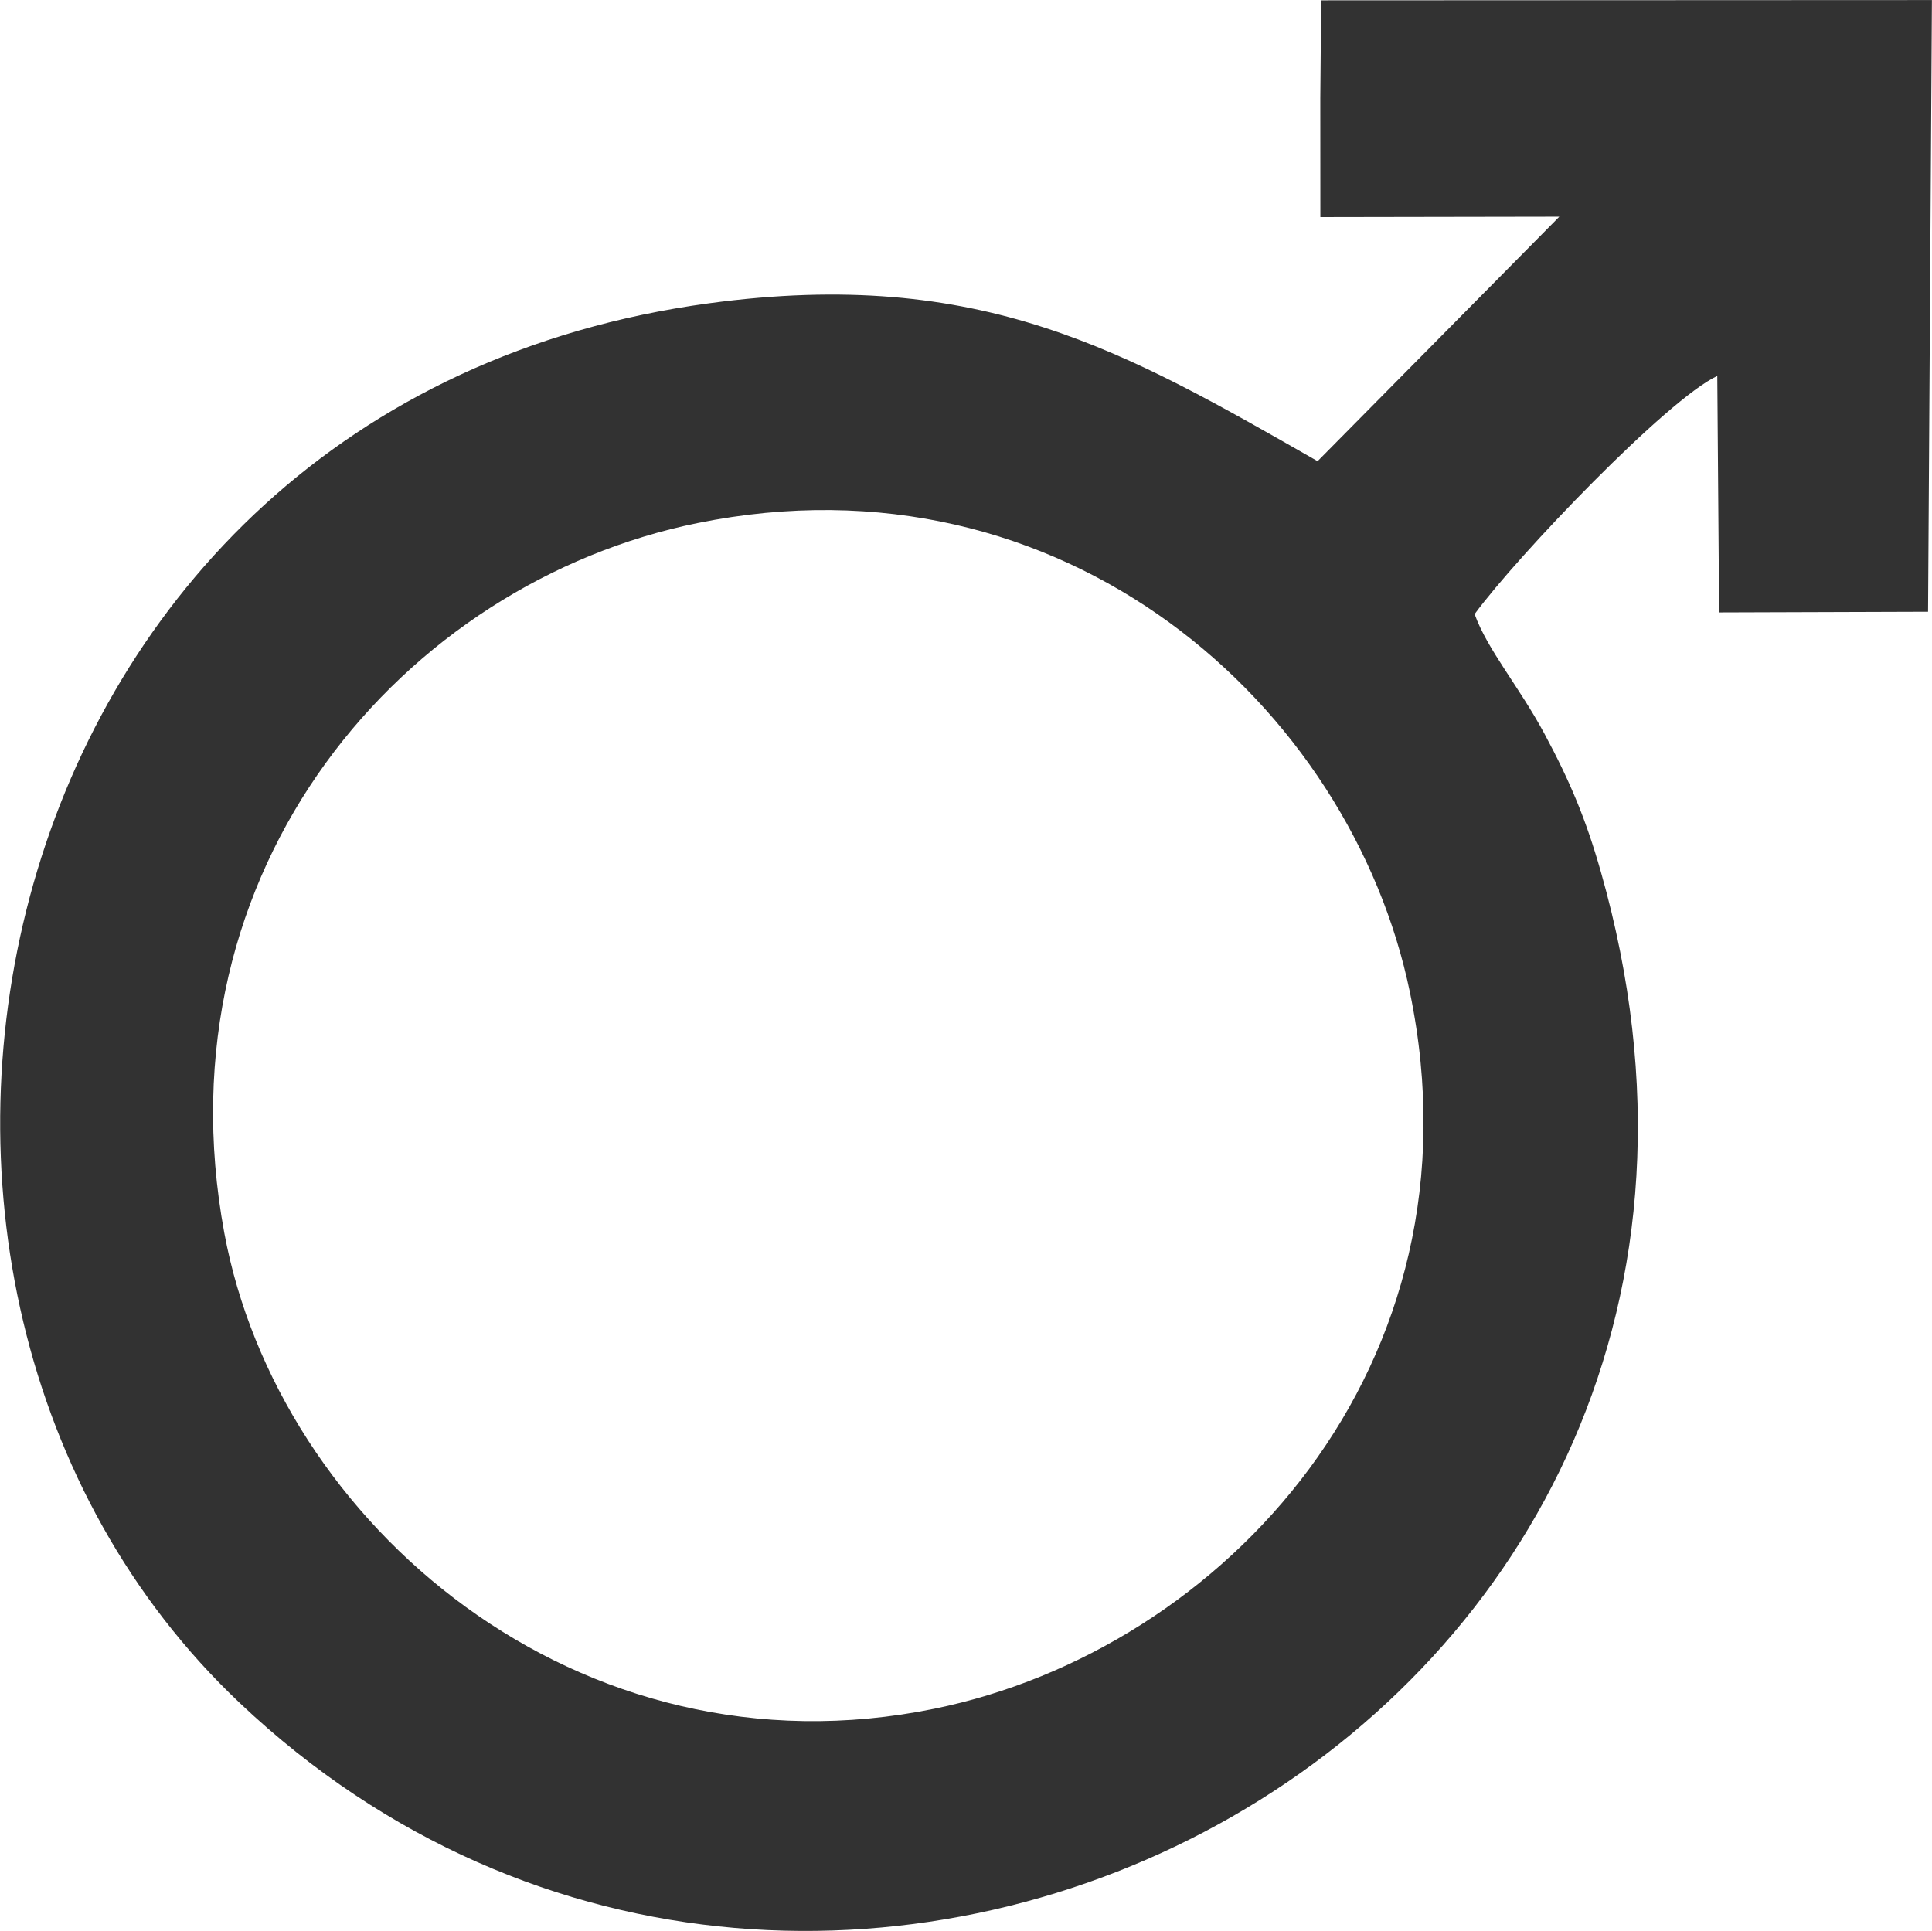 <?xml version="1.0" encoding="UTF-8"?>
<!DOCTYPE svg PUBLIC "-//W3C//DTD SVG 1.1//EN" "http://www.w3.org/Graphics/SVG/1.1/DTD/svg11.dtd">
<!-- Creator: CorelDRAW 2020 (64 Bit) -->
<svg xmlns="http://www.w3.org/2000/svg" xml:space="preserve" width="11.735mm" height="11.73mm" version="1.1" style="shape-rendering:geometricPrecision; text-rendering:geometricPrecision; image-rendering:optimizeQuality; fill-rule:evenodd; clip-rule:evenodd"
viewBox="0 0 284.68 284.58"
 xmlns:xlink="http://www.w3.org/1999/xlink"
 xmlns:xodm="http://www.corel.com/coreldraw/odm/2003">
 <defs>
  <style type="text/css">
   <![CDATA[
    .fil0 {fill:#323232}
   ]]>
  </style>
 </defs>
 <g id="Camada_x0020_1">
  <path class="fil0" d="M194.55 14.51l0.01 17.49 35.21 -0.06 -35.62 36.03c-28.23,-16.13 -49.53,-28.7 -89.67,-23.27 -107.99,14.62 -134.43,144.57 -69.14,206.3 86.66,81.91 236.41,3.51 200.56,-122.49 -2.22,-7.81 -4.55,-13.35 -8.33,-20.39 -3.72,-6.92 -8.4,-12.37 -10.28,-17.61 6.29,-8.59 28.42,-31.7 35.76,-35.1l0.27 34.85 30.79 -0.1 0.57 -90.15 -90 0.04 -0.13 14.47zm-91.77 62.58c-43.21,8.78 -79.7,50.74 -69.74,104.6 7.91,42.77 52.09,80.88 104.67,70.13 42.51,-8.69 81.4,-50.47 70.06,-105.51 -8.72,-42.34 -51,-80.19 -104.99,-69.22z"/>
 </g>
</svg>
